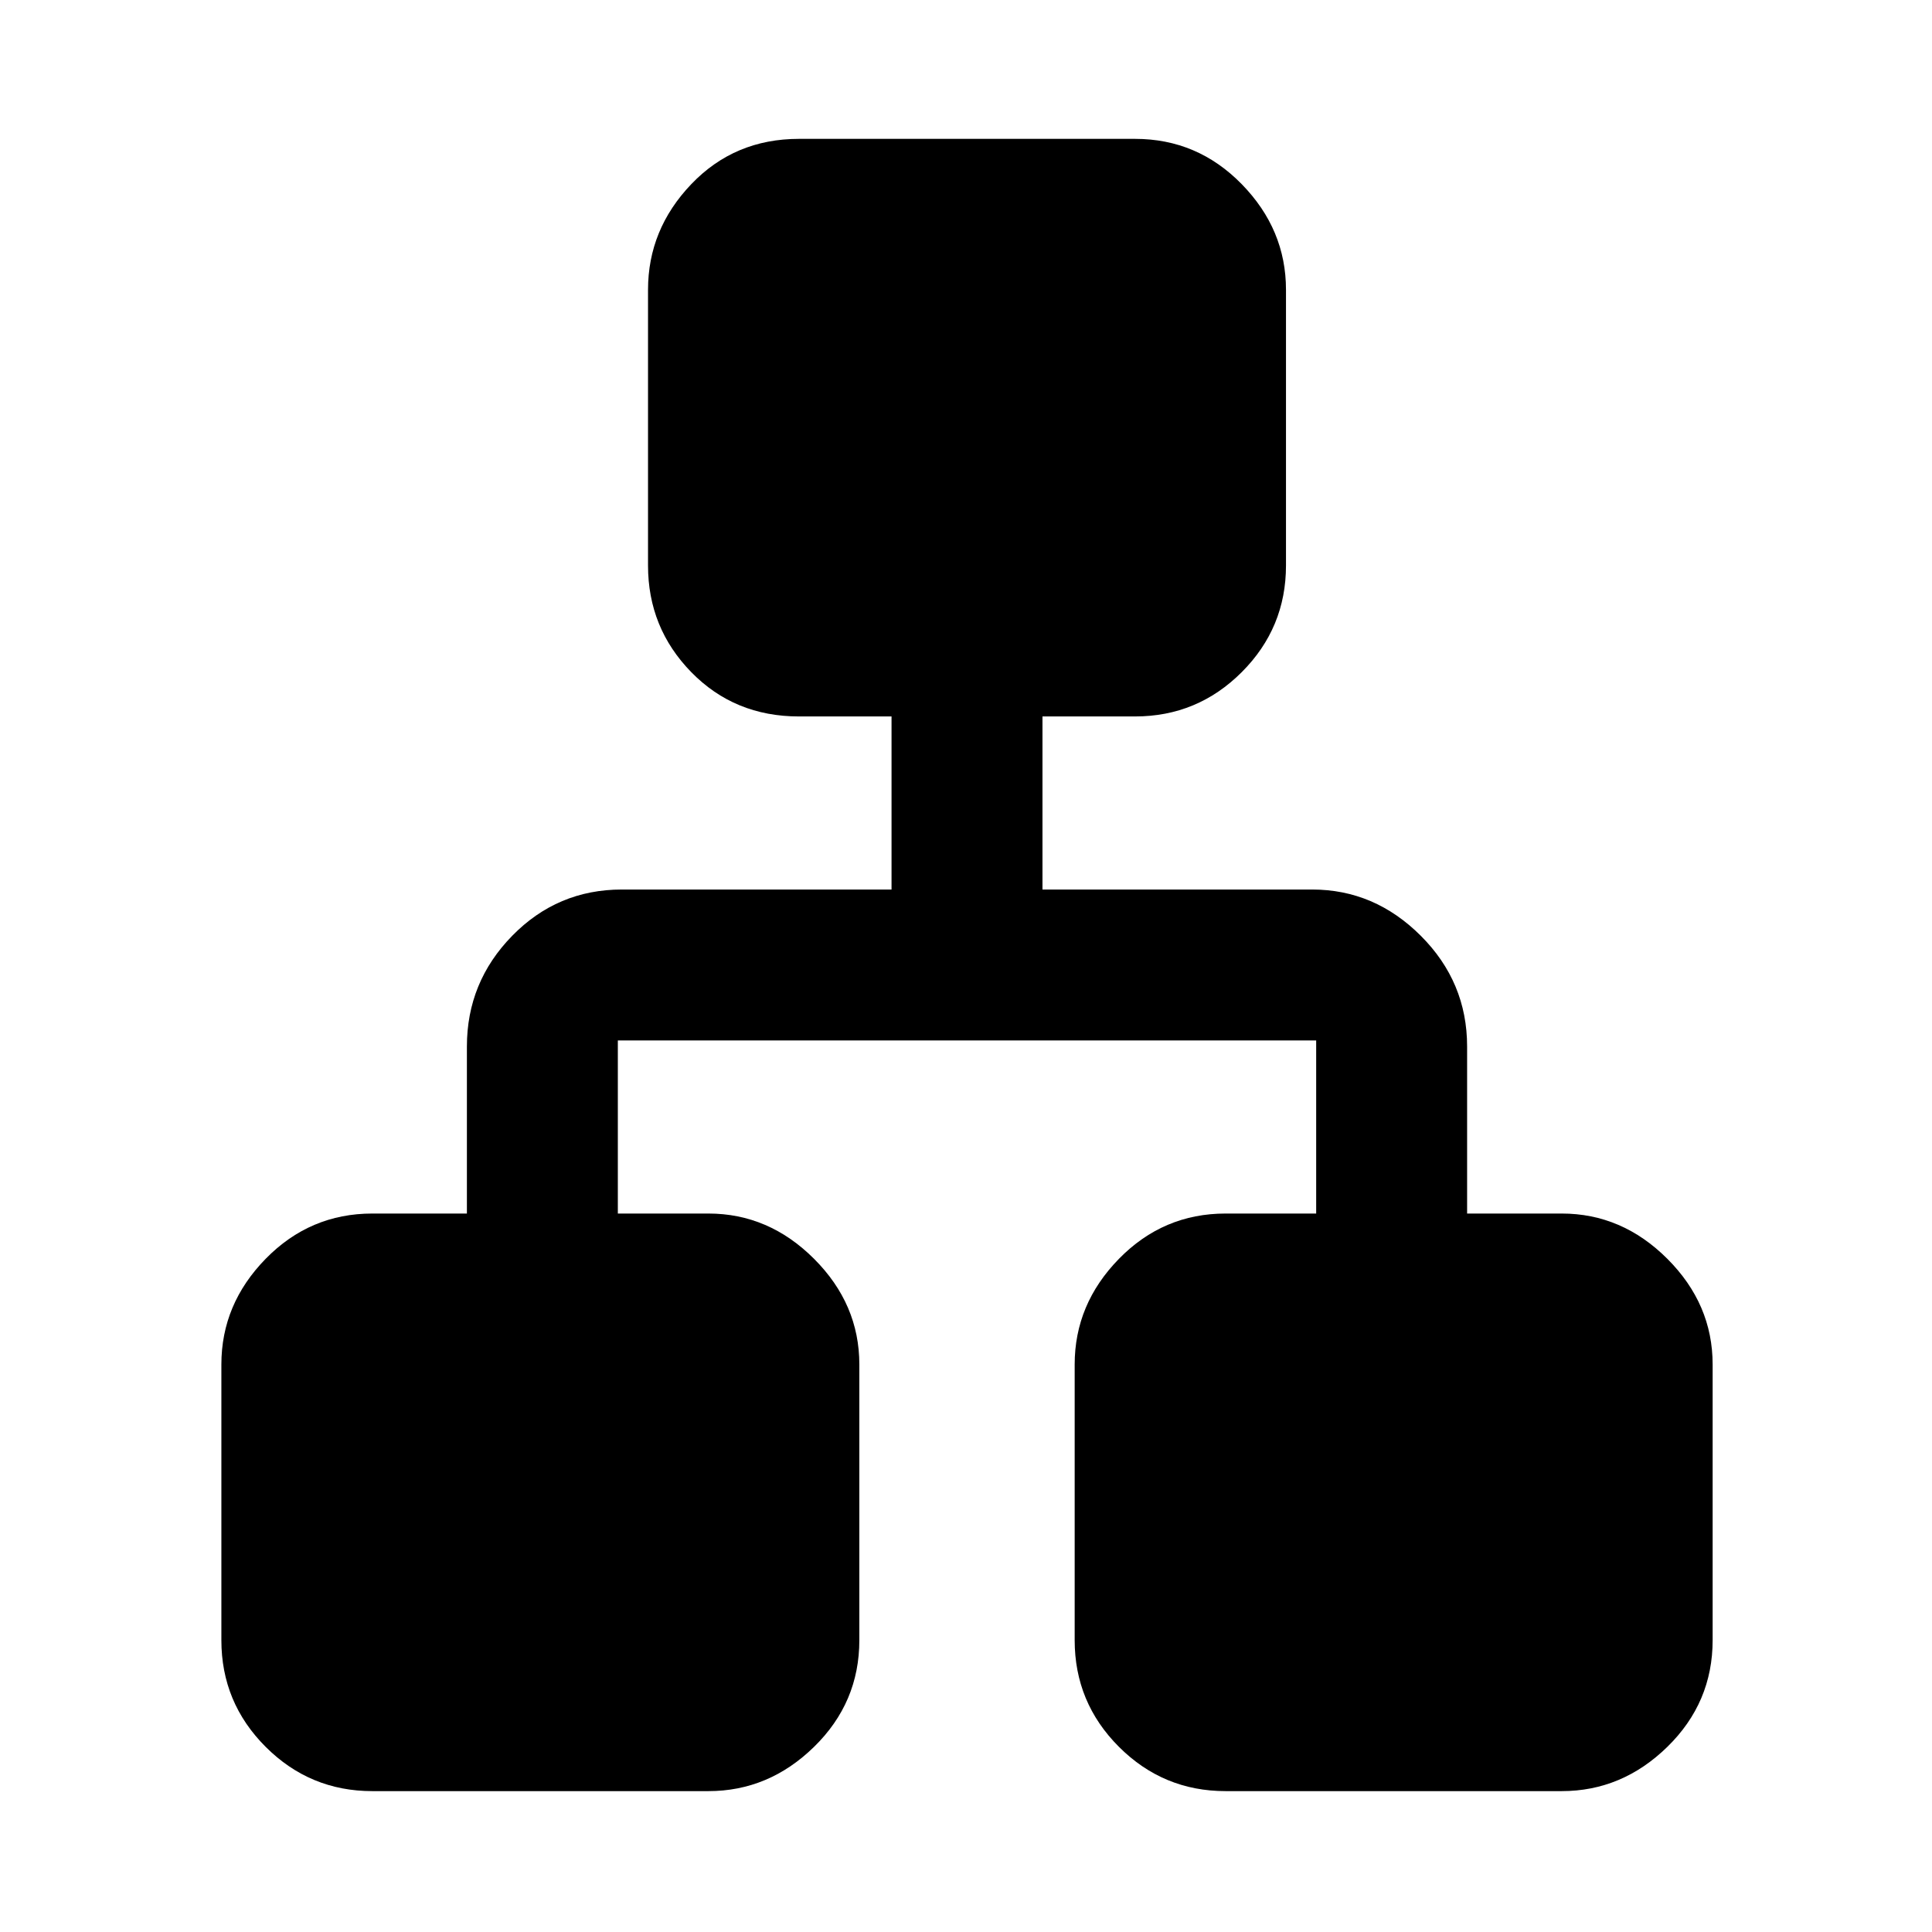<svg xmlns="http://www.w3.org/2000/svg" height="48" width="48"><path d="M9.25 44.5q-1.55 0-2.65-1.1-1.1-1.1-1.1-2.65V33.9q0-1.5 1.1-2.625t2.65-1.125h2.35V26q0-1.6 1.125-2.75t2.725-1.15h6.7v-4.3h-2.3q-1.6 0-2.675-1.1-1.075-1.1-1.075-2.65V7.2q0-1.5 1.075-2.625T19.85 3.45h8.35q1.55 0 2.65 1.125 1.1 1.125 1.1 2.625v6.85q0 1.55-1.1 2.65-1.1 1.1-2.65 1.1h-2.3v4.3h6.7q1.55 0 2.7 1.15 1.15 1.15 1.15 2.75v4.15h2.35q1.5 0 2.625 1.125T42.55 33.9v6.85q0 1.55-1.125 2.65-1.125 1.1-2.625 1.1h-8.35q-1.55 0-2.65-1.1-1.1-1.1-1.1-2.65V33.9q0-1.5 1.1-2.625t2.65-1.125h2.25v-4.3H15.35v4.3h2.25q1.5 0 2.625 1.125T21.35 33.9v6.85q0 1.55-1.125 2.65-1.125 1.1-2.625 1.1Z"/></svg>